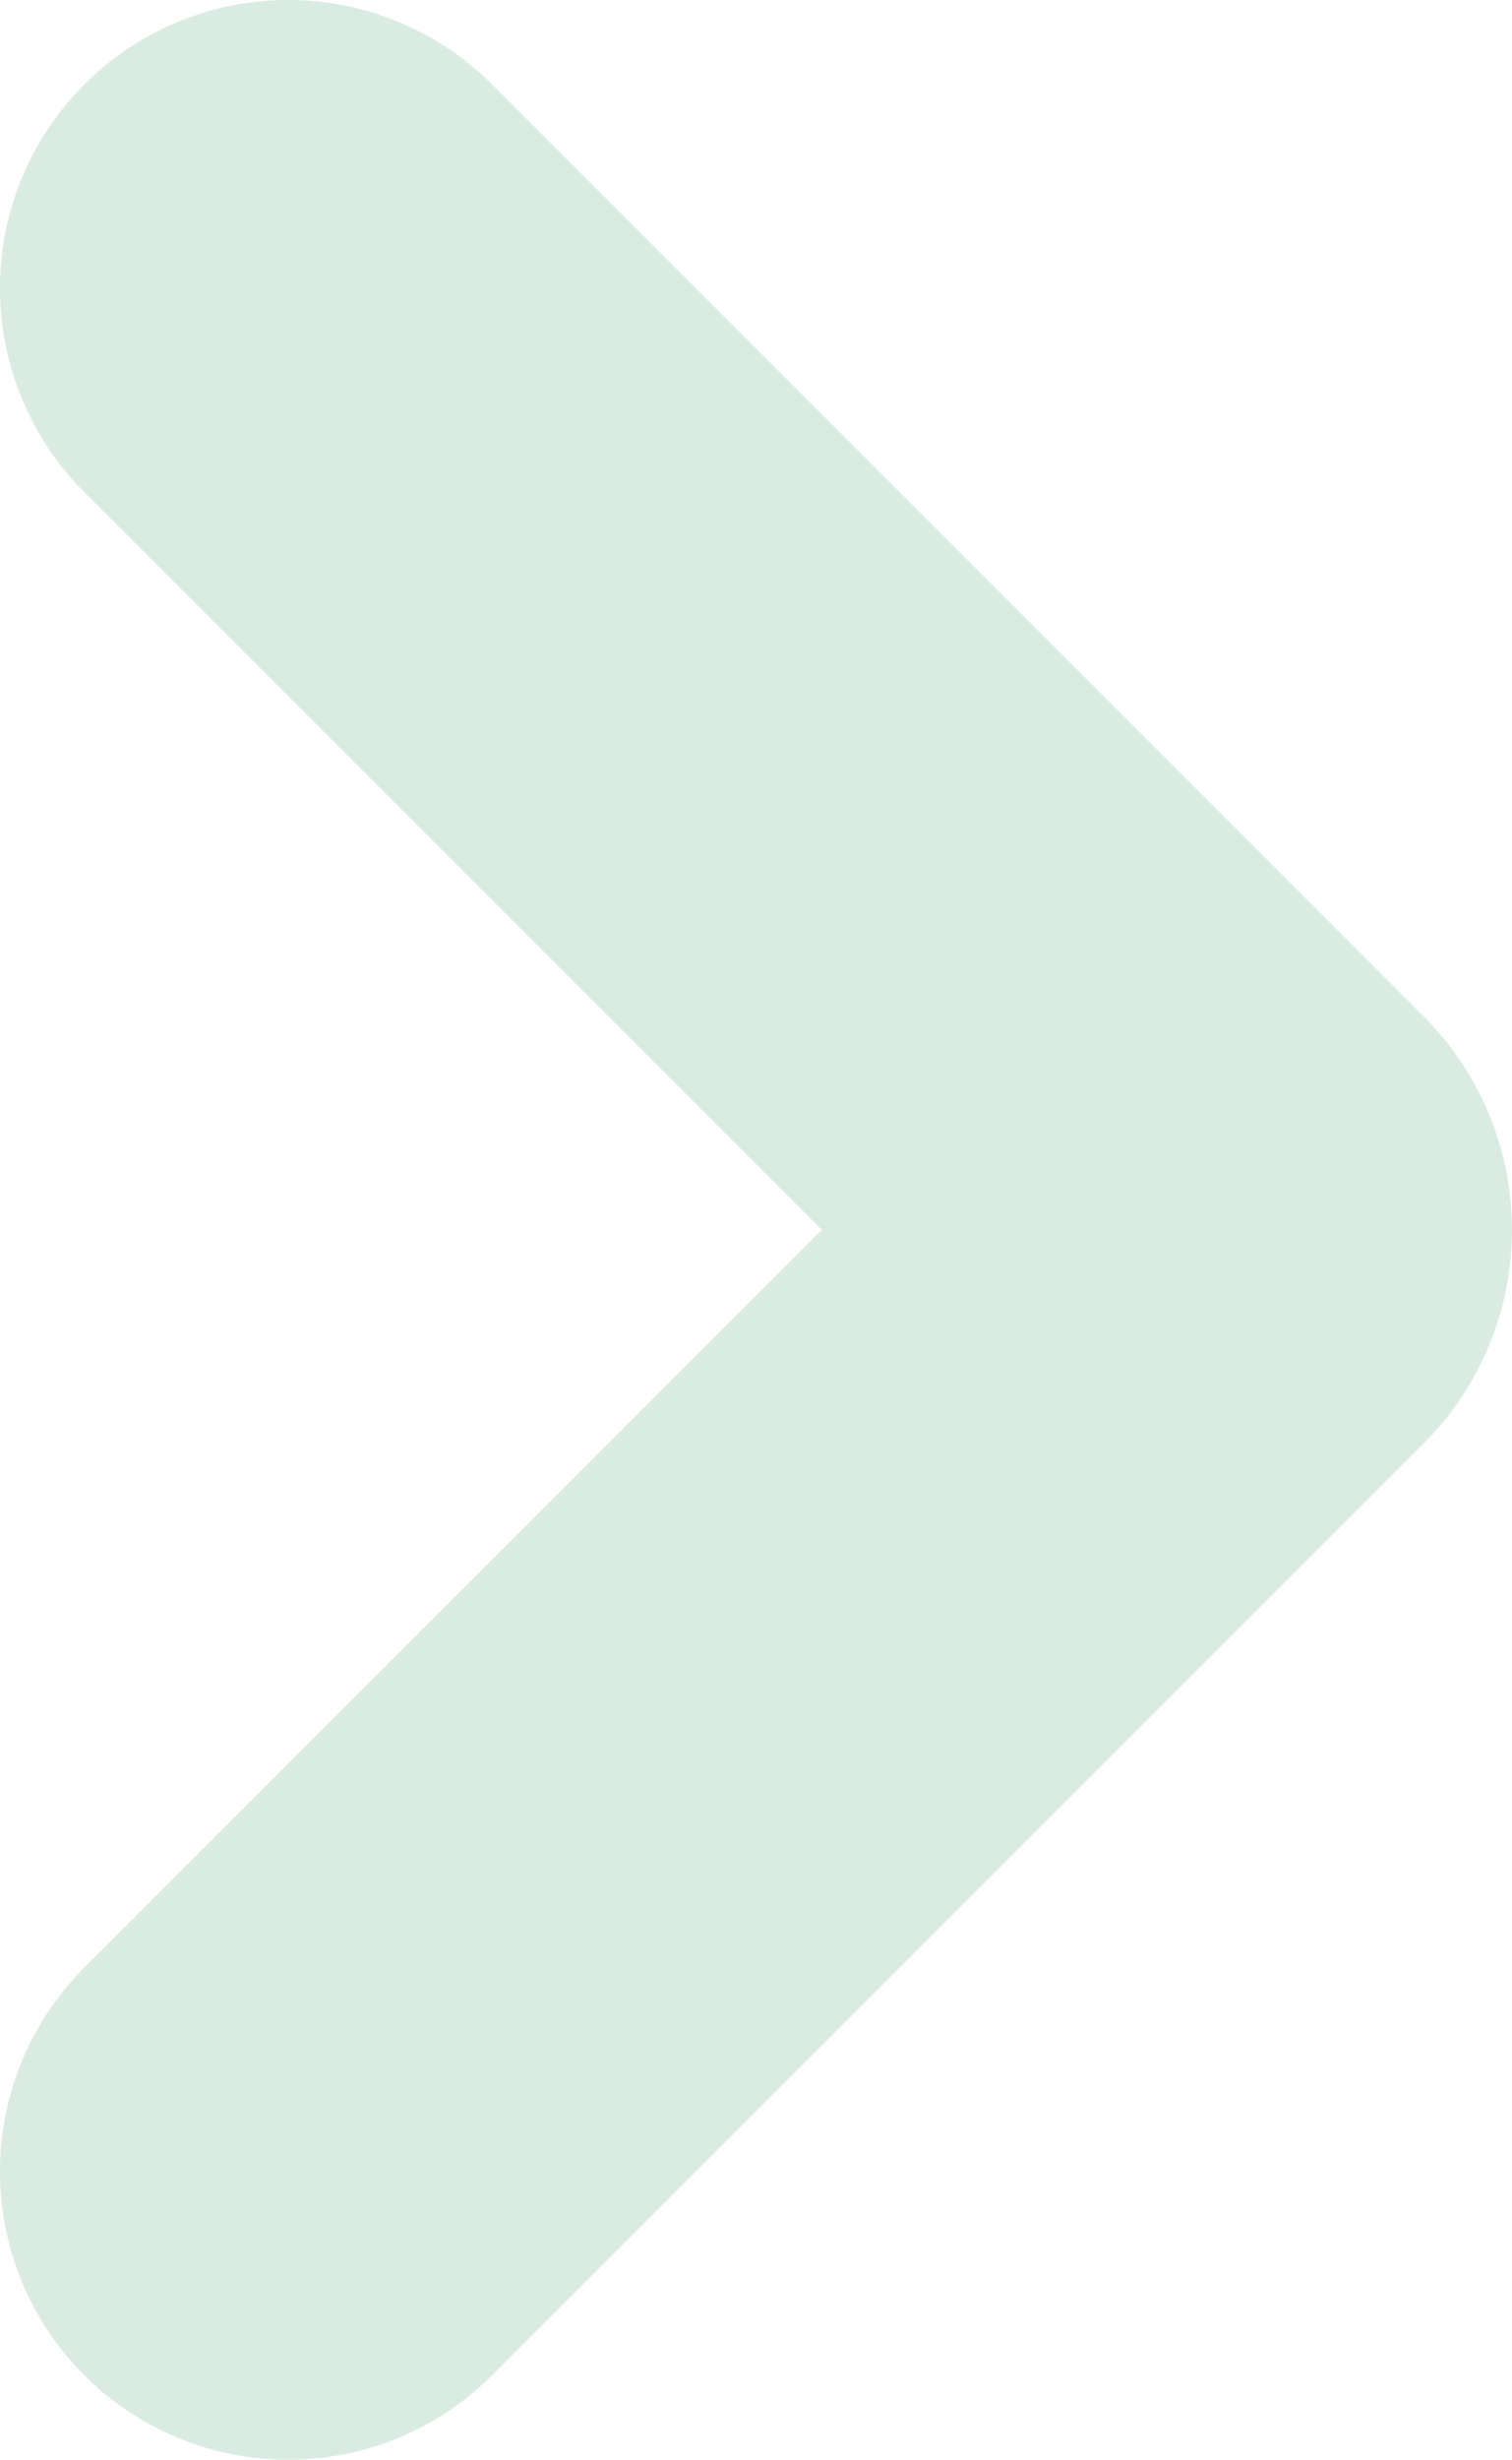 <svg id="图层_1" data-name="图层 1" xmlns="http://www.w3.org/2000/svg" viewBox="0 0 598.506 973.315"><defs><style>.cls-1{fill:#80baa1;opacity:0.3;}</style></defs><title>箭头</title><path class="cls-1" d="M1015.923,667.191,645.486,296.754a114.077,114.077,0,0,0-161.328,0v0a114.076,114.076,0,0,0,0,161.327L776.076,750,484.159,1041.917a114.076,114.076,0,0,0,161.328,161.328l370.437-370.437a119.587,119.587,0,0,0,0-165.618Z" transform="translate(-450.747 -263.342)"/></svg>